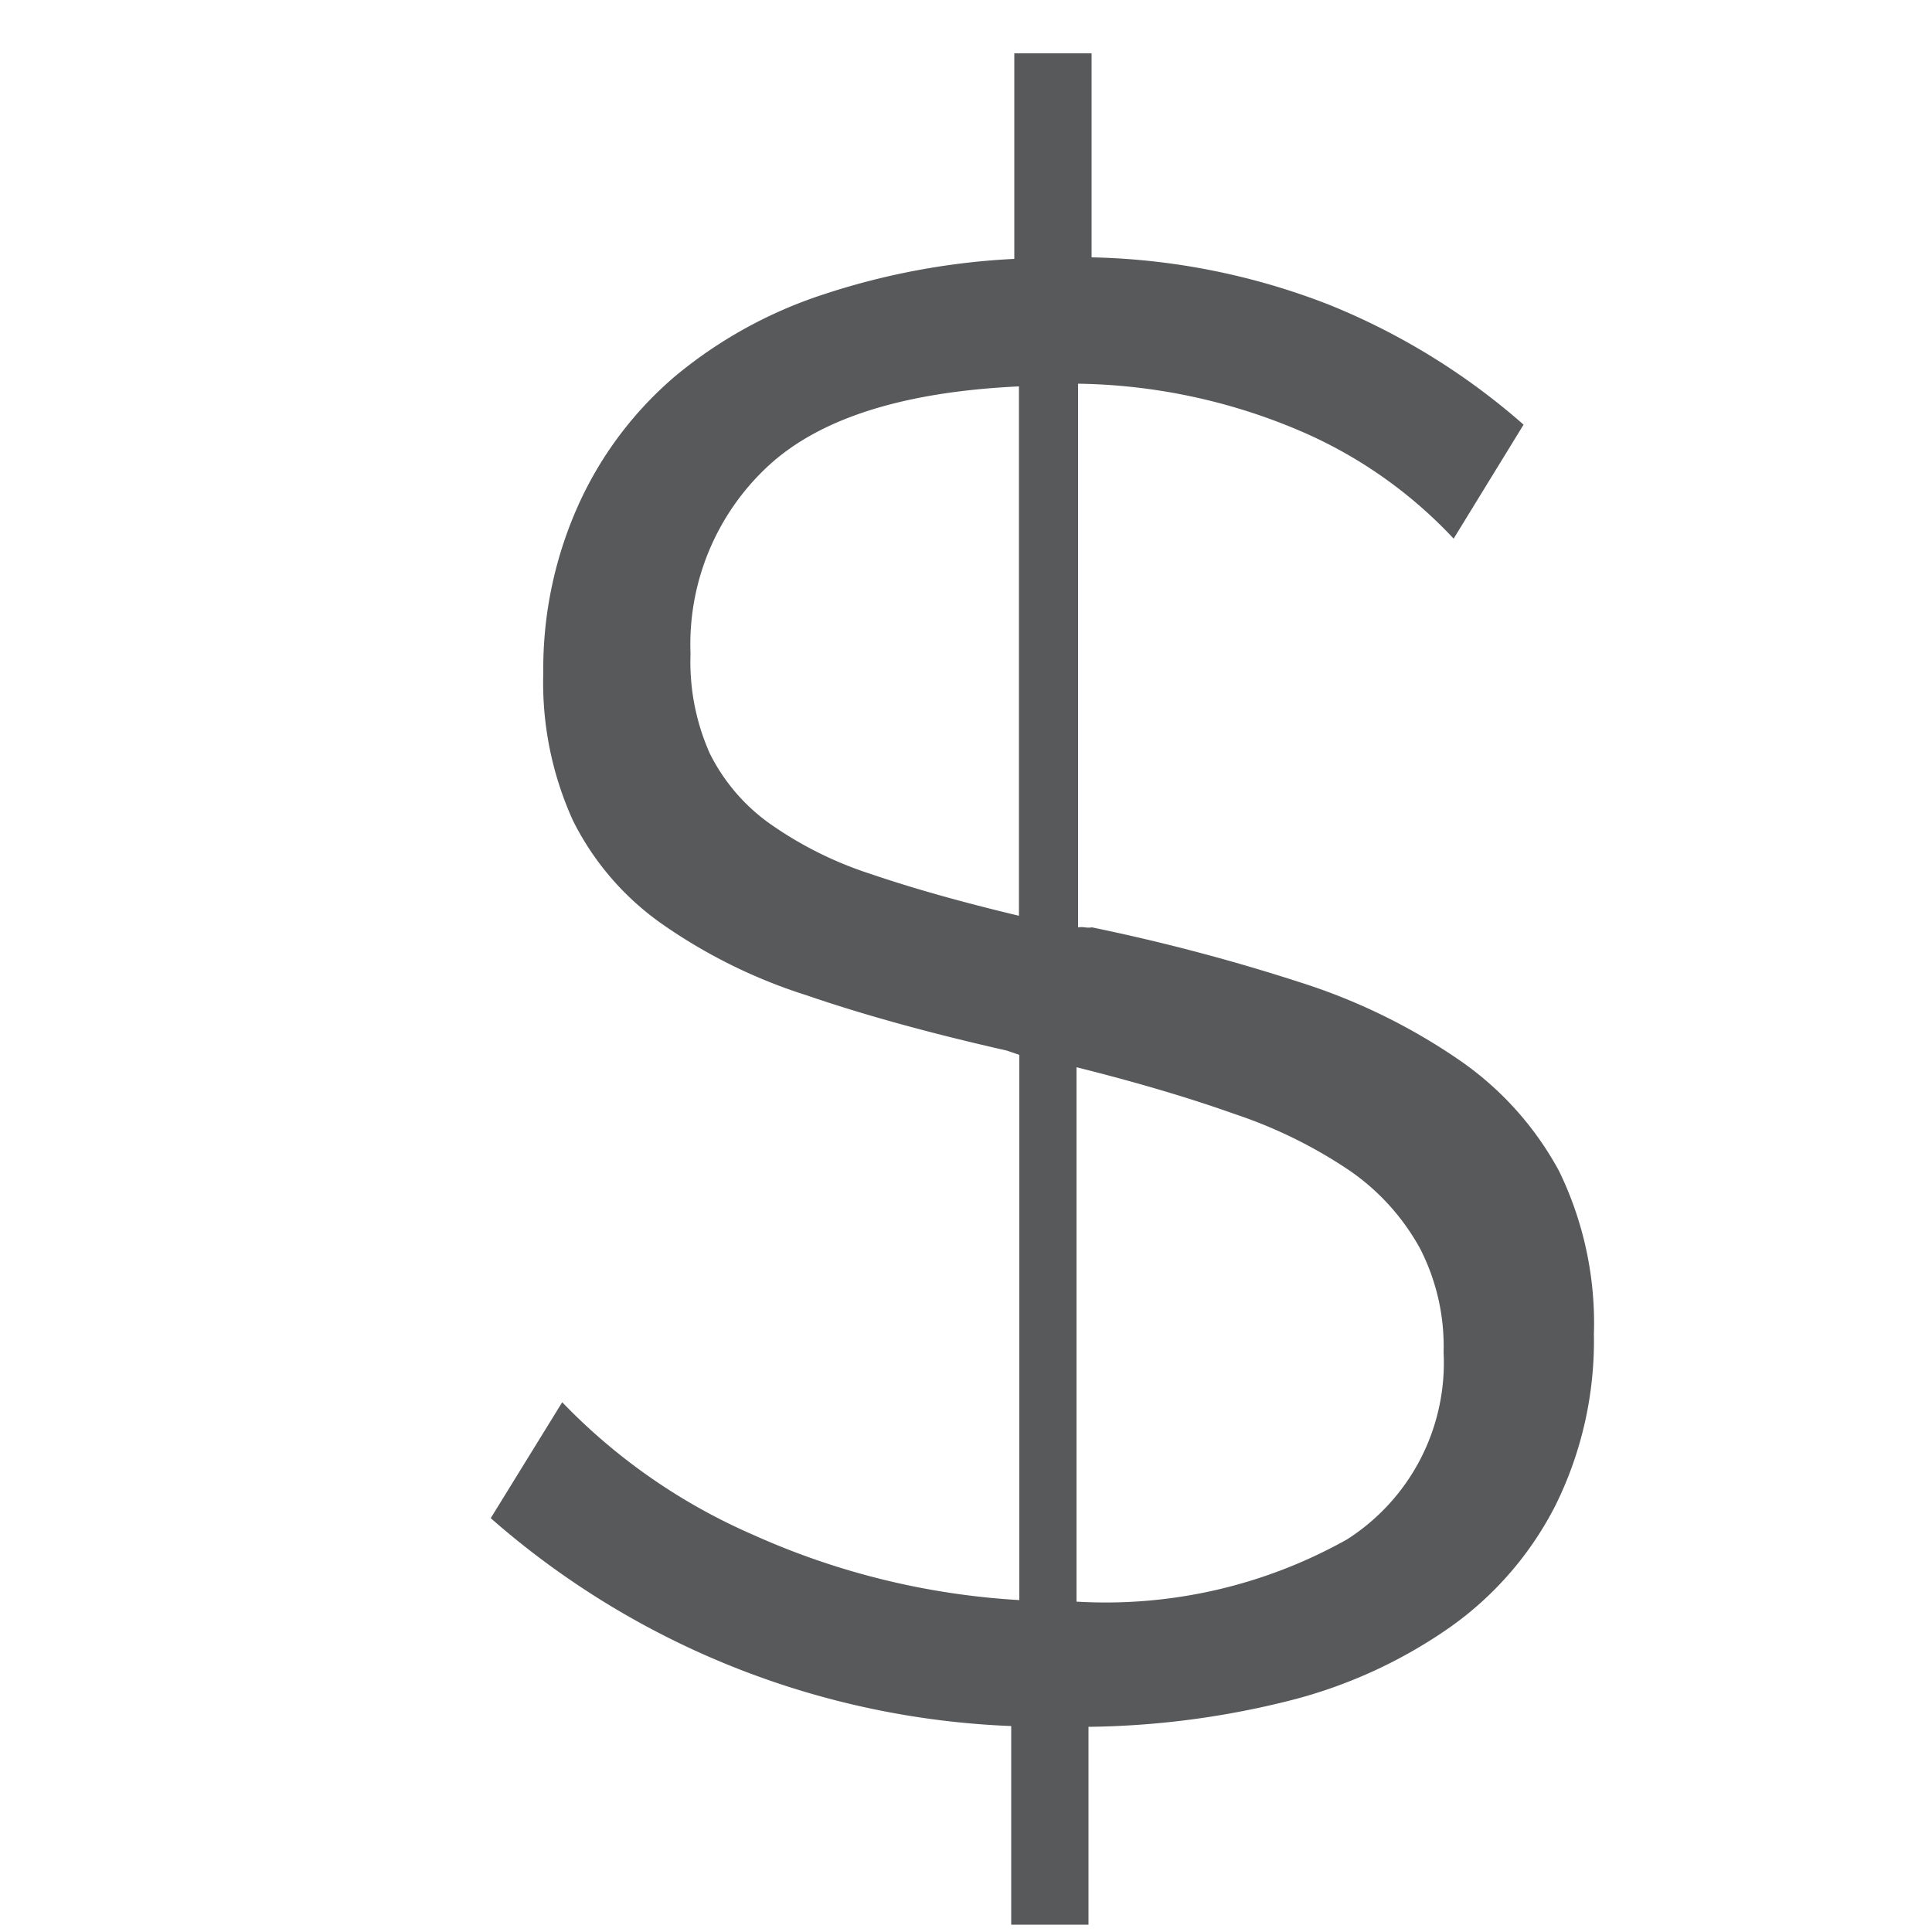 <svg id="Layer_1" data-name="Layer 1" xmlns="http://www.w3.org/2000/svg" viewBox="0 0 50 50"><defs><style>.cls-1{fill:#58595b;}</style></defs><title>ICON-LIBRARY</title><path class="cls-1" d="M37.62,13.94a11.79,11.79,0,0,0-4-2.8A15.18,15.18,0,0,0,27.9,9.93V24a.6.6,0,0,1,.18,0,.57.57,0,0,0,.18,0,50.87,50.87,0,0,1,5.41,1.43,15.56,15.56,0,0,1,4.09,2,8.24,8.24,0,0,1,2.59,2.88,9,9,0,0,1,.9,4.22,9.59,9.59,0,0,1-1,4.44,8.68,8.68,0,0,1-2.72,3.14A12.63,12.63,0,0,1,33.42,44a22.2,22.2,0,0,1-5.25.69v5.12h-2V44.67A21.71,21.71,0,0,1,12.7,39.29l1.85-3a15.33,15.33,0,0,0,4.94,3.43,19.52,19.52,0,0,0,6.89,1.69V27.3l-.32-.11q-3-.68-5.18-1.43a13.77,13.77,0,0,1-3.75-1.85,7.19,7.19,0,0,1-2.3-2.67,8.63,8.63,0,0,1-.77-3.83A10.33,10.33,0,0,1,15,13a9.52,9.52,0,0,1,2.48-3.27,11.65,11.65,0,0,1,3.83-2.11,18.64,18.64,0,0,1,4.94-.92V1.38h2V6.66A17.85,17.85,0,0,1,34.43,7.9a17.59,17.59,0,0,1,5,3.09Zm-19.75,3a5.82,5.82,0,0,0,.5,2.56,4.92,4.92,0,0,0,1.53,1.8,9.71,9.71,0,0,0,2.64,1.32q1.61.55,3.83,1.08V10q-4.49.21-6.49,2.06A6.29,6.29,0,0,0,17.87,16.9ZM37.36,35a5.54,5.54,0,0,0-.61-2.69,5.89,5.89,0,0,0-1.8-2,12.22,12.22,0,0,0-3-1.48q-1.77-.63-4.09-1.21V41.45a12.76,12.76,0,0,0,7-1.61A5.42,5.42,0,0,0,37.36,35Z"/></svg>